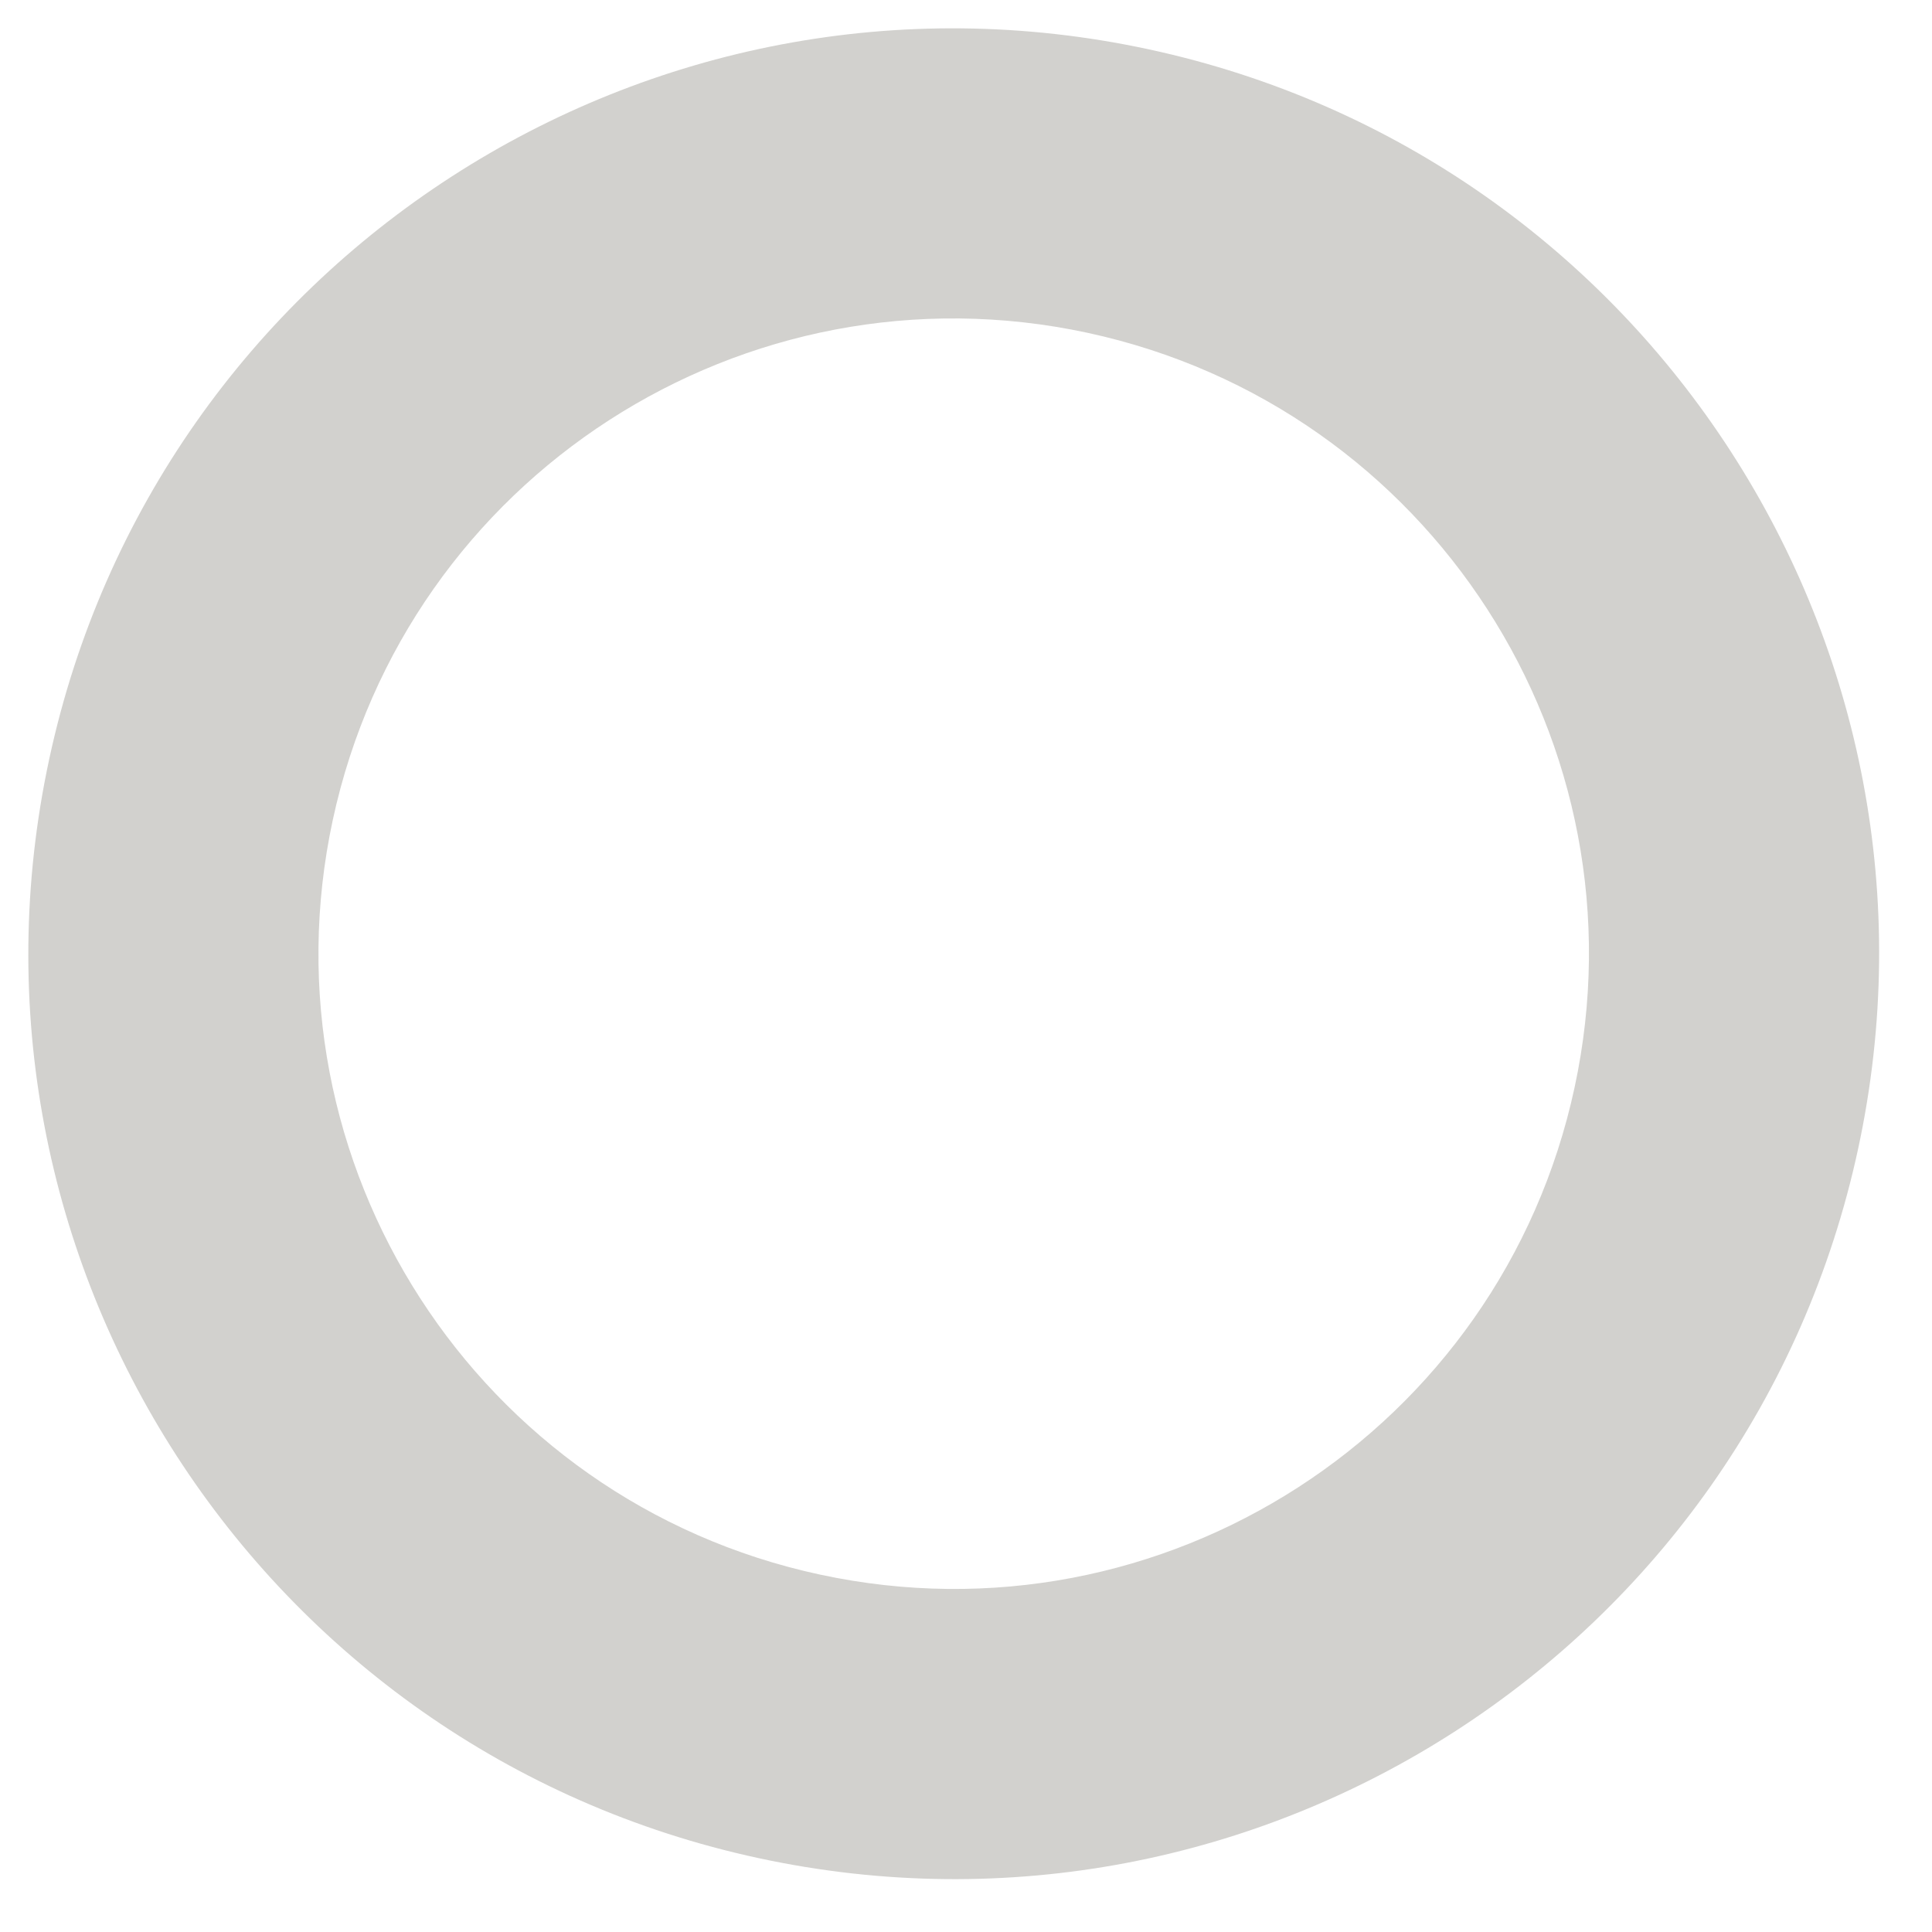 <svg width="20" height="20" viewBox="0 0 20 20" fill="none" xmlns="http://www.w3.org/2000/svg">
<path d="M0.51 7.856C-0.604 13.027 2.685 18.122 7.856 19.236C13.027 20.35 18.122 17.061 19.236 11.889C20.35 6.718 17.061 1.623 11.889 0.51C6.718 -0.604 1.623 2.685 0.51 7.856ZM16.3 11.257C15.536 14.807 12.038 17.065 8.488 16.3C4.939 15.536 2.681 12.038 3.445 8.488C4.21 4.938 7.707 2.681 11.257 3.445C14.807 4.21 17.065 7.707 16.3 11.257Z" fill="#C1C0BC" fill-opacity="0.73"/>
</svg>
